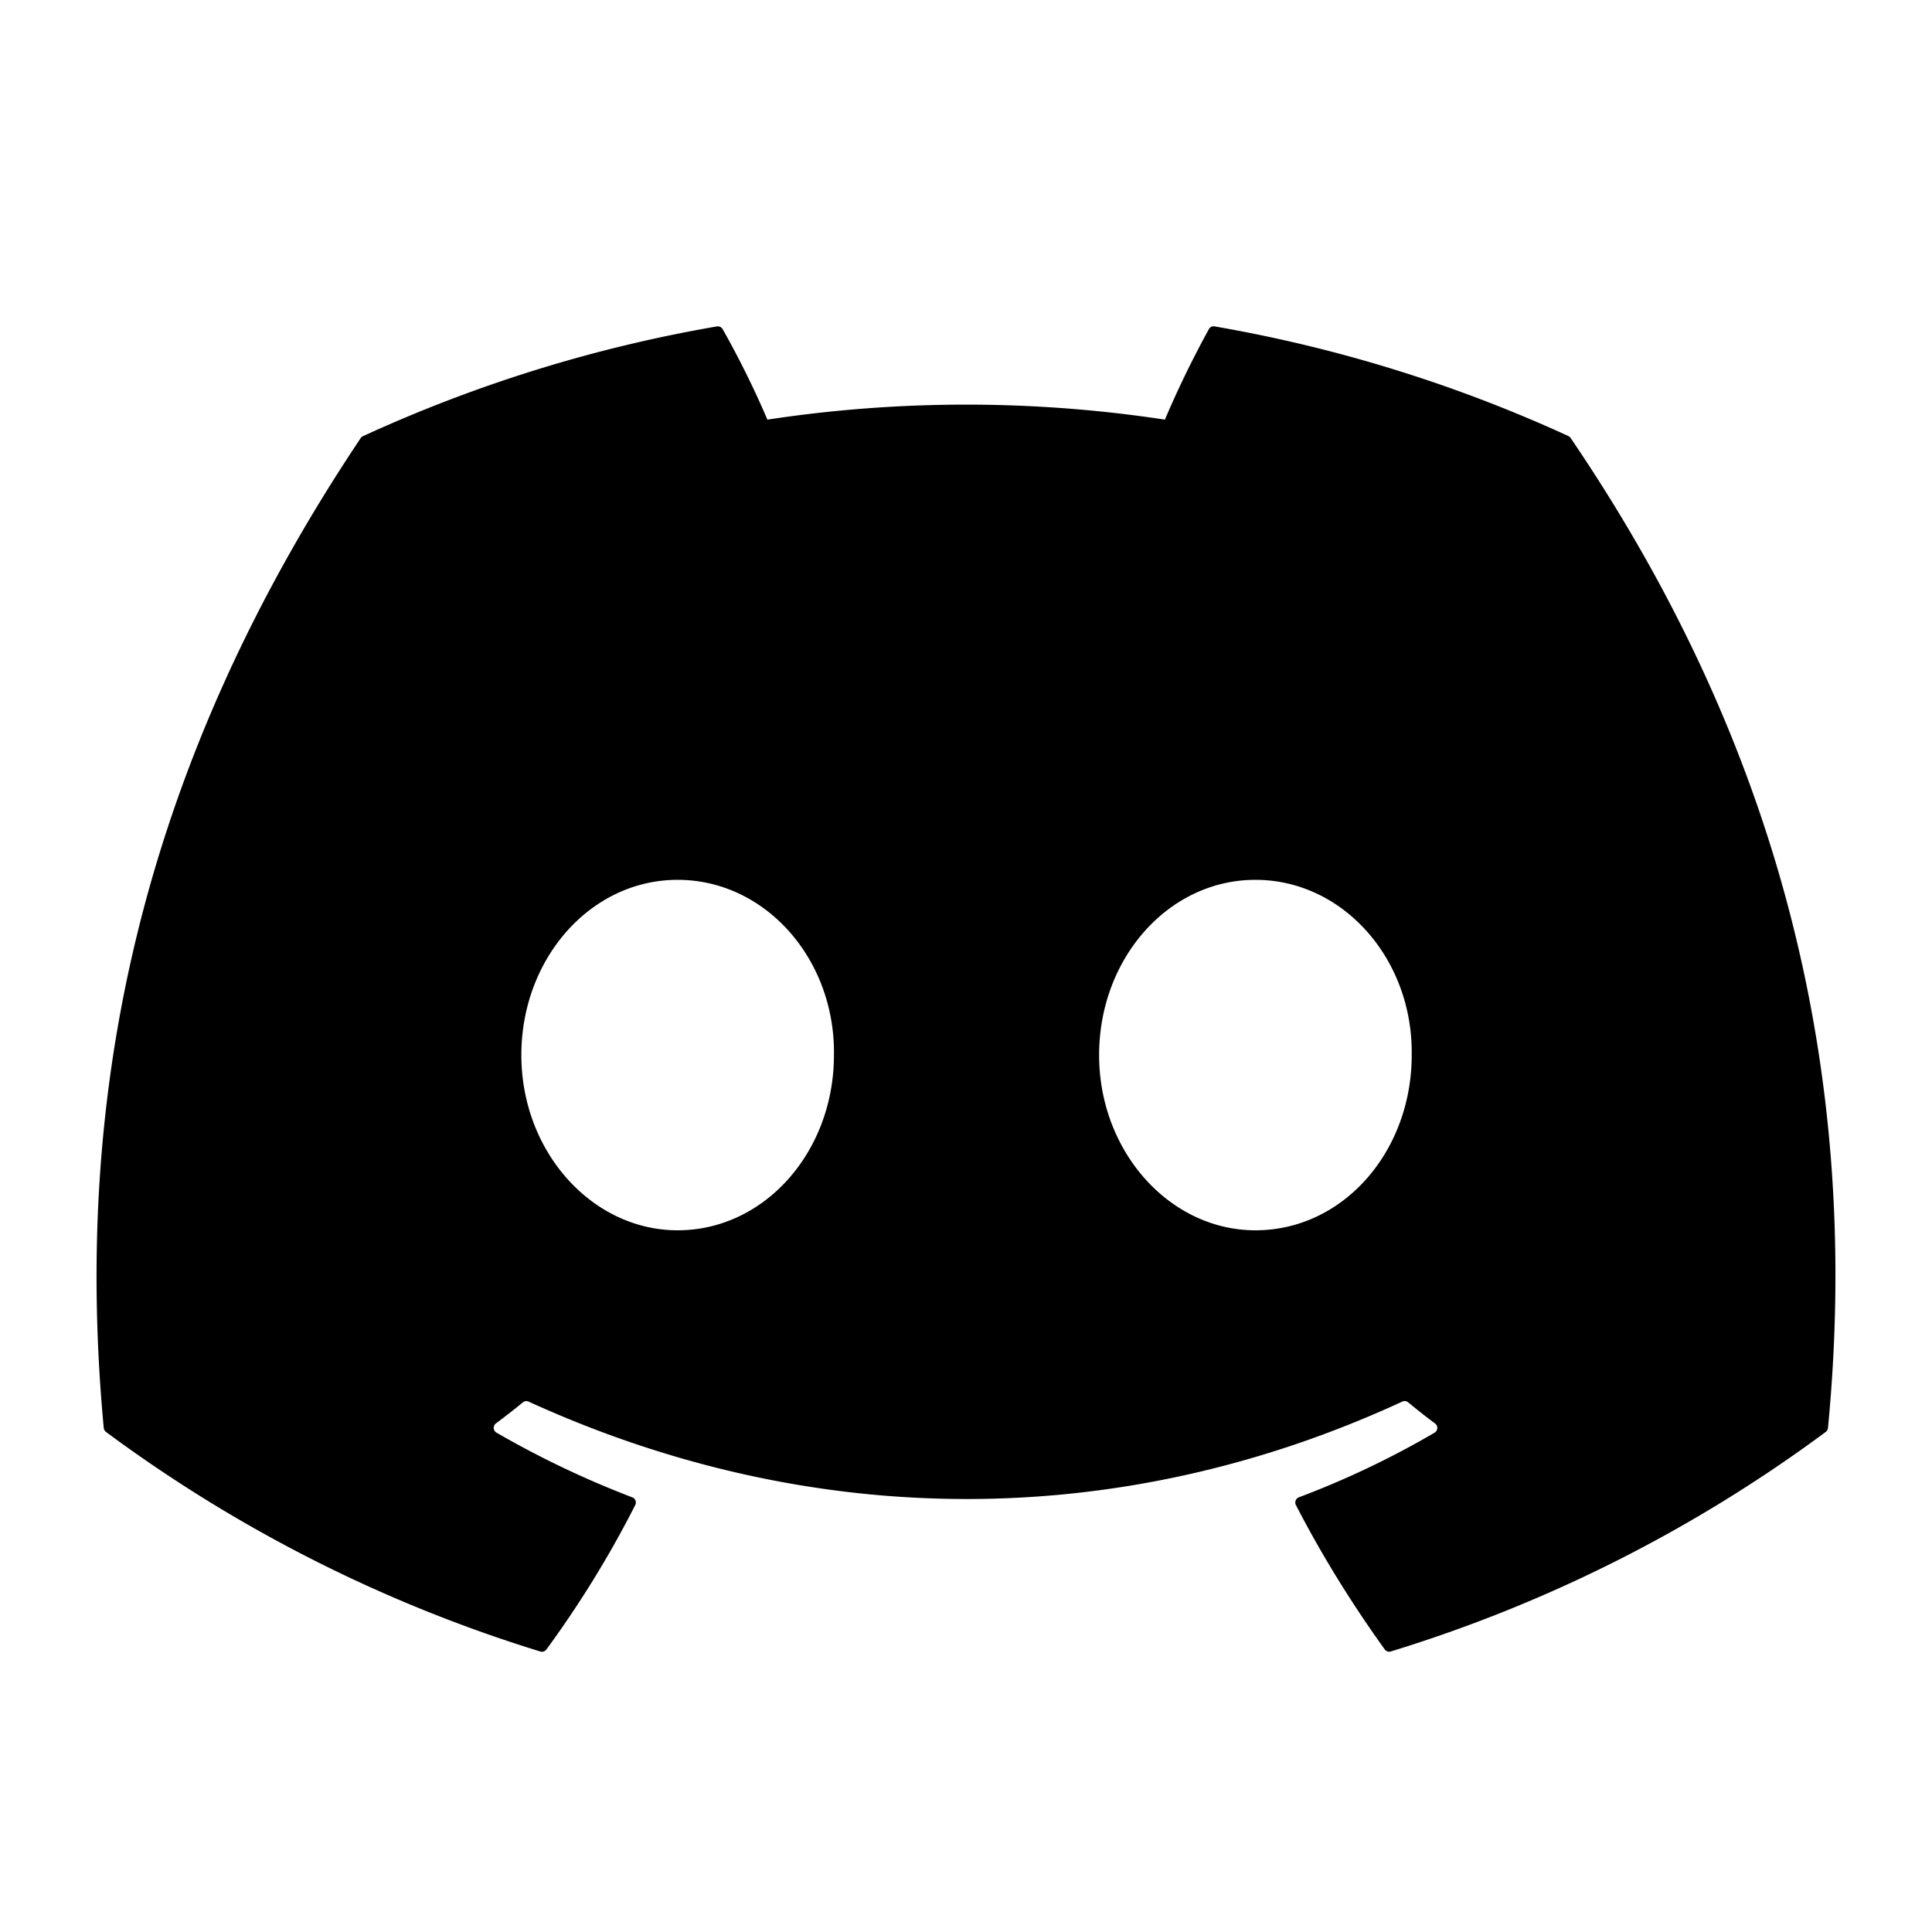 <svg viewBox="0 0 20 20" aria-hidden="true" class="w-5 h-5 transition fill-zinc-700 group-hover:fill-zinc-900 dark:group-hover:fill-zinc-500"><path d="M16.238 4.515a14.842 14.842 0 0 0-3.664-1.136.055.055 0 0 0-.059.027 10.35 10.35 0 0 0-.456.938 13.702 13.702 0 0 0-4.115 0 9.479 9.479 0 0 0-.464-.938.058.058 0 0 0-.058-.027c-1.266.218-2.497.6-3.664 1.136a.052.052 0 0 0-.024.02C1.4 8.023.76 11.424 1.074 14.782a.062.062 0 0 0 .024.042 14.923 14.923 0 0 0 4.494 2.272.058.058 0 0 0 .064-.02c.346-.473.654-.972.92-1.496a.057.057 0 0 0-.032-.08 9.83 9.83 0 0 1-1.404-.669.058.058 0 0 1-.029-.046.058.058 0 0 1 .023-.05c.094-.07.189-.144.279-.218a.056.056 0 0 1 .058-.008c2.946 1.345 6.135 1.345 9.046 0a.056.056 0 0 1 .059.007c.09.074.184.149.28.22a.058.058 0 0 1 .023.049.059.059 0 0 1-.028.046 9.224 9.224 0 0 1-1.405.669.058.058 0 0 0-.033.033.056.056 0 0 0 .002.047c.27.523.58 1.022.92 1.495a.056.056 0 0 0 .062.021 14.878 14.878 0 0 0 4.502-2.272.055.055 0 0 0 .016-.018.056.056 0 0 0 .008-.023c.375-3.883-.63-7.256-2.662-10.246a.046.046 0 0 0-.023-.021Zm-9.223 8.221c-.887 0-1.618-.814-1.618-1.814s.717-1.814 1.618-1.814c.908 0 1.632.821 1.618 1.814 0 1-.717 1.814-1.618 1.814Zm5.981 0c-.887 0-1.618-.814-1.618-1.814s.717-1.814 1.618-1.814c.908 0 1.632.821 1.618 1.814 0 1-.71 1.814-1.618 1.814Z"></path></svg>
